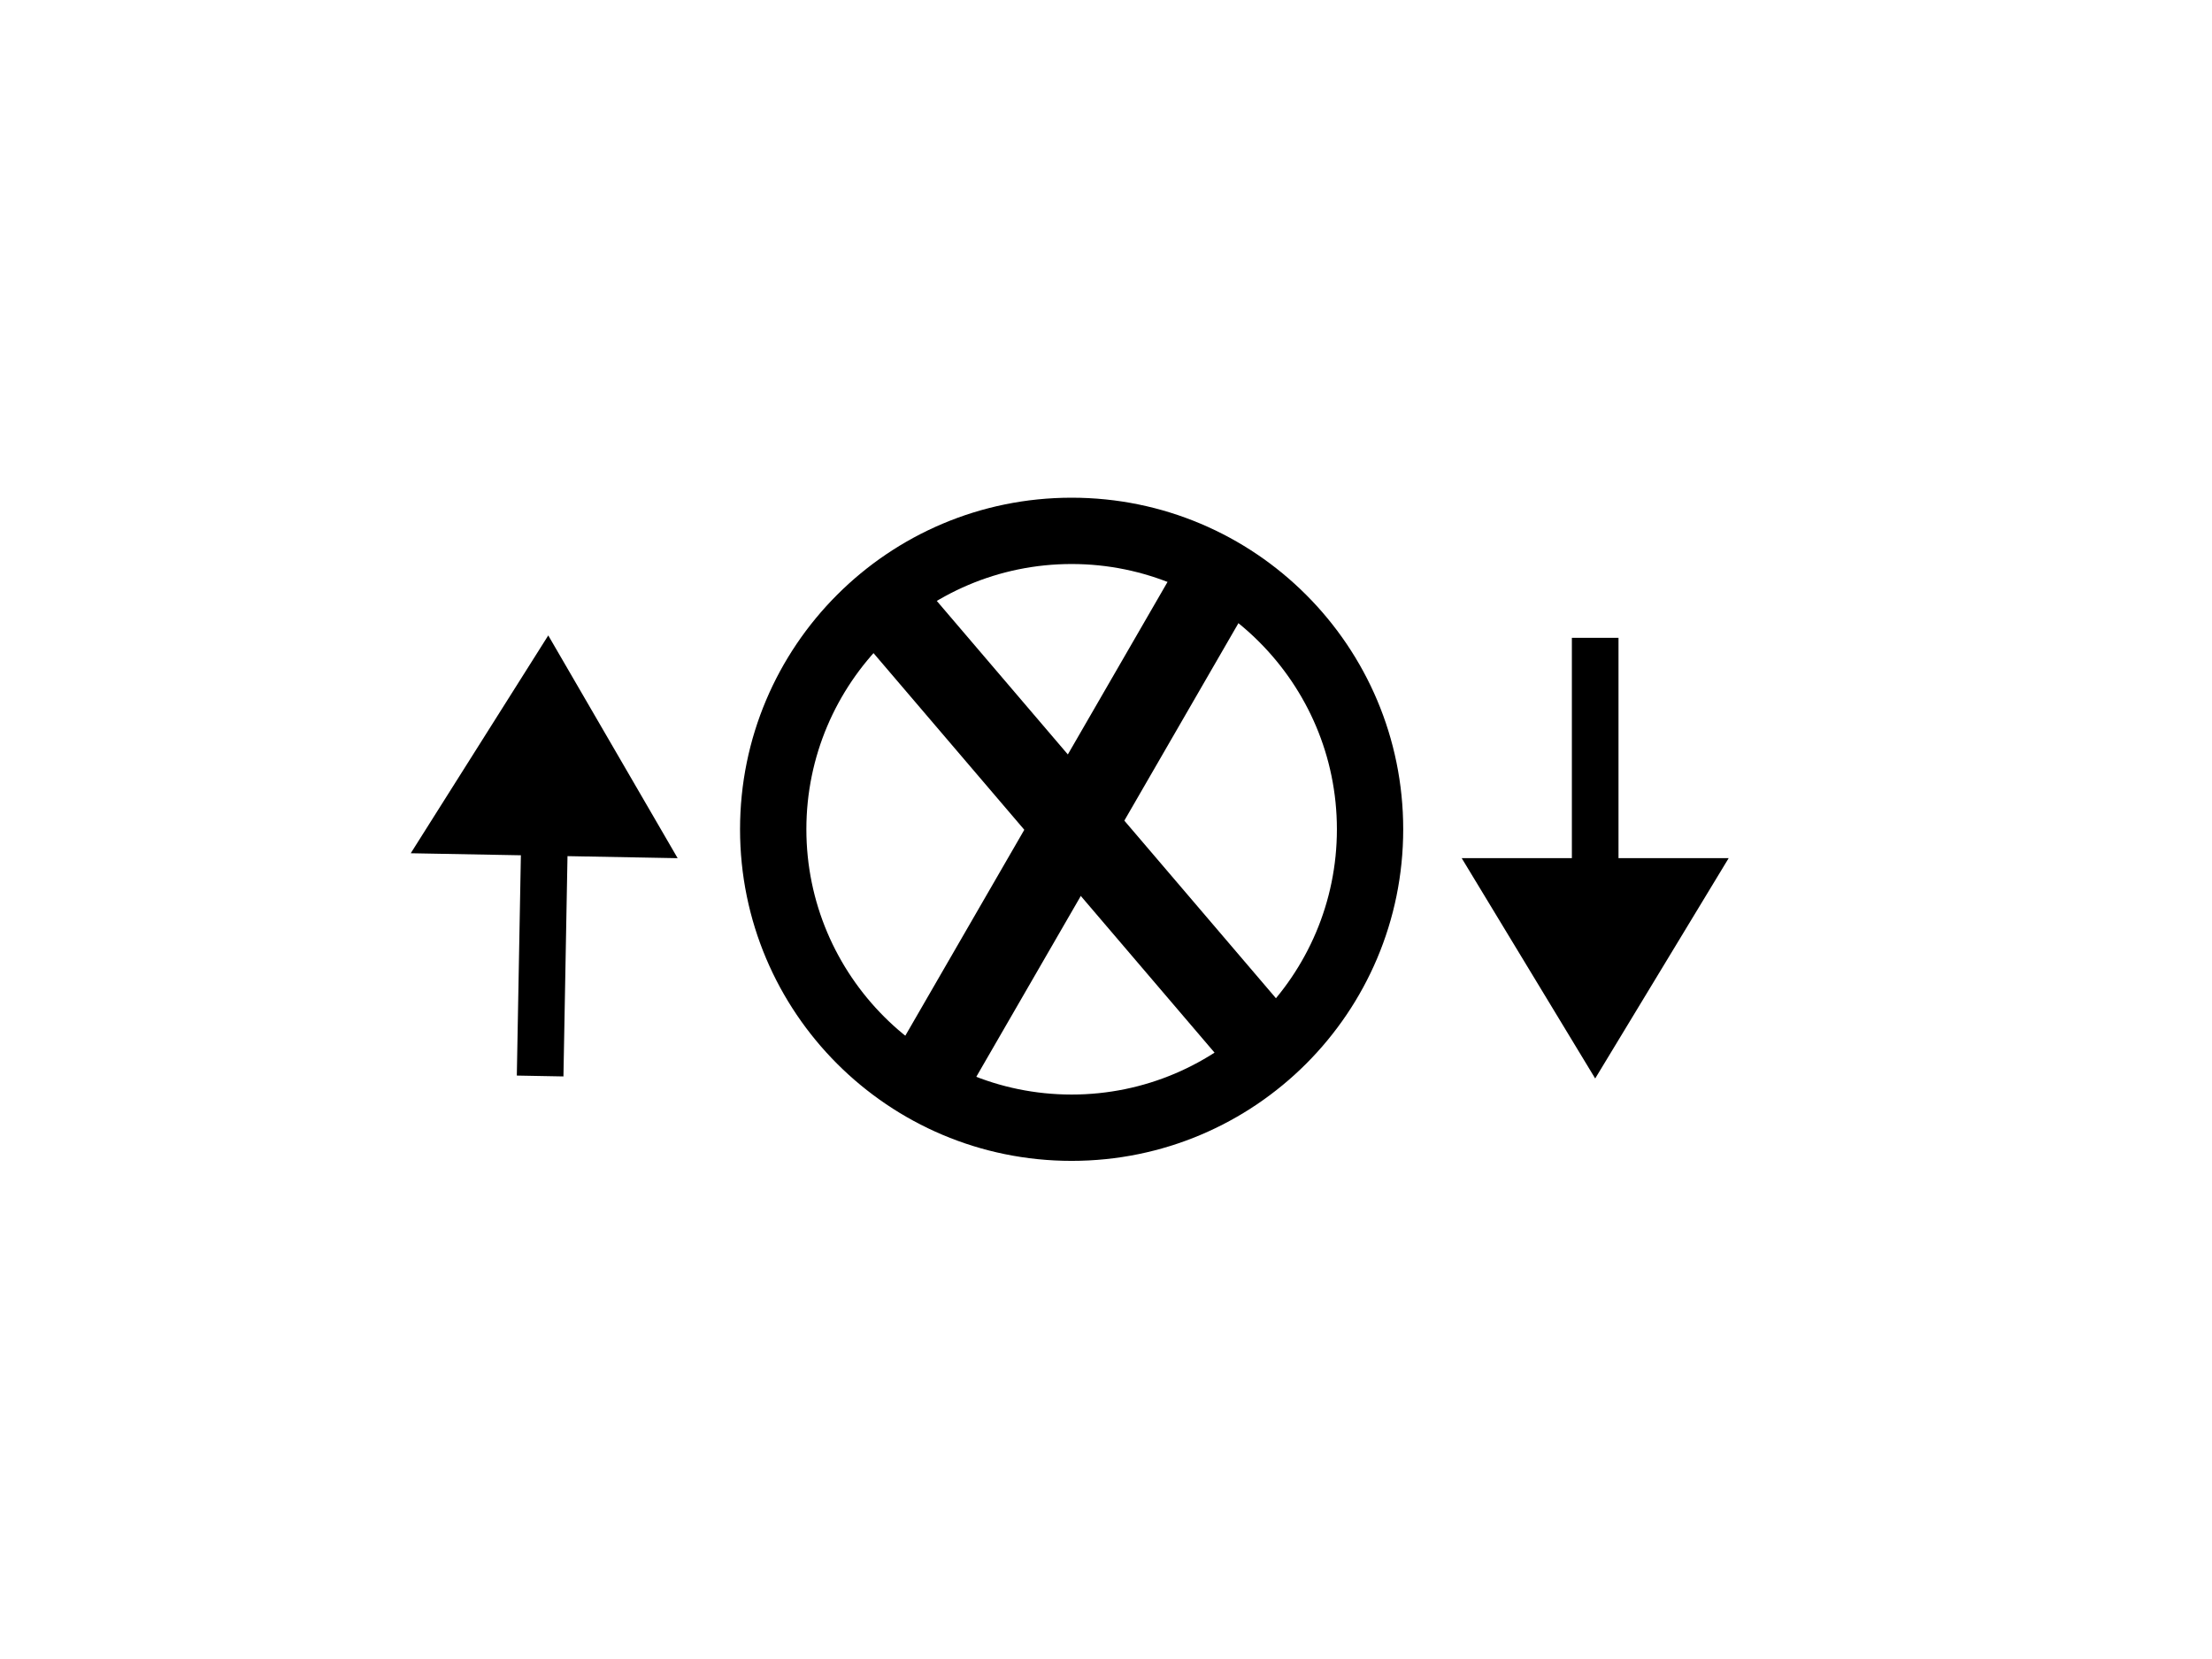<svg xmlns="http://www.w3.org/2000/svg" xmlns:xlink="http://www.w3.org/1999/xlink" width="1024" zoomAndPan="magnify" viewBox="0 0 768 576" height="768" preserveAspectRatio="xMidYMid meet" version="1.0"><defs><clipPath id="cca00a17a5"><path d="M 256.941 172.801 L 487.191 172.801 L 487.191 403.051 L 256.941 403.051 Z M 256.941 172.801 " clip-rule="nonzero"/></clipPath><clipPath id="5bf20a82fa"><path d="M 309 192 L 436 192 L 436 384 L 309 384 Z M 309 192 " clip-rule="nonzero"/></clipPath><clipPath id="73e00315fd"><path d="M 435.25 207.246 L 333.672 383.023 L 309.016 368.773 L 410.594 192.996 Z M 435.25 207.246 " clip-rule="nonzero"/></clipPath><clipPath id="55894ee06b"><path d="M 435.25 207.246 L 333.68 383.008 L 309.023 368.758 L 410.594 192.996 Z M 435.25 207.246 " clip-rule="nonzero"/></clipPath><clipPath id="8575d5ea38"><path d="M 142 220 L 236 220 L 236 374 L 142 374 Z M 142 220 " clip-rule="nonzero"/></clipPath><clipPath id="23caed665d"><path d="M 141.195 372.727 L 144.023 219.602 L 236.695 221.316 L 233.863 374.441 Z M 141.195 372.727 " clip-rule="nonzero"/></clipPath><clipPath id="c520c15dc4"><path d="M 190.355 220.617 L 142.609 296.246 L 180.848 296.949 L 179.438 373.434 L 195.625 373.734 L 197.035 297.25 L 235.277 297.957 Z M 190.355 220.617 " clip-rule="nonzero"/></clipPath><clipPath id="8d5e023a3f"><path d="M 507.5 221.453 L 600.188 221.453 L 600.188 374.602 L 507.5 374.602 Z M 507.5 221.453 " clip-rule="nonzero"/></clipPath><clipPath id="85ba76ee6c"><path d="M 553.844 374.445 L 600.188 297.949 L 561.941 297.949 L 561.941 221.453 L 545.75 221.453 L 545.75 297.949 L 507.5 297.949 Z M 553.844 374.445 " clip-rule="nonzero"/></clipPath><clipPath id="80f0a4fbe2"><path d="M 297 201 L 452 201 L 452 375 L 297 375 Z M 297 201 " clip-rule="nonzero"/></clipPath><clipPath id="8e029e1b3e"><path d="M 319.207 201.559 L 451.016 355.969 L 429.355 374.457 L 297.547 220.047 Z M 319.207 201.559 " clip-rule="nonzero"/></clipPath><clipPath id="85b29fdde4"><path d="M 319.207 201.559 L 451.004 355.957 L 429.344 374.445 L 297.547 220.047 Z M 319.207 201.559 " clip-rule="nonzero"/></clipPath></defs><g clip-path="url(#cca00a17a5)"><path fill="#000000" d="M 372.066 172.801 C 308.461 172.801 256.941 224.32 256.941 287.926 C 256.941 351.531 308.461 403.051 372.066 403.051 C 435.672 403.051 487.191 351.531 487.191 287.926 C 487.191 224.32 435.672 172.801 372.066 172.801 Z M 372.066 380.023 C 321.297 380.023 279.969 338.695 279.969 287.926 C 279.969 237.156 321.297 195.824 372.066 195.824 C 422.836 195.824 464.168 237.156 464.168 287.926 C 464.168 338.695 422.836 380.023 372.066 380.023 Z M 372.066 380.023 " fill-opacity="1" fill-rule="nonzero"/></g><g clip-path="url(#5bf20a82fa)"><g clip-path="url(#73e00315fd)"><g clip-path="url(#55894ee06b)"><path fill="#000000" d="M 435.25 207.246 L 333.672 383.023 L 309.016 368.773 L 410.594 192.996 Z M 435.25 207.246 " fill-opacity="1" fill-rule="nonzero"/></g></g></g><g clip-path="url(#8575d5ea38)"><g clip-path="url(#23caed665d)"><g clip-path="url(#c520c15dc4)"><path fill="#000000" d="M 141.195 372.727 L 144.023 219.602 L 236.695 221.316 L 233.863 374.441 Z M 141.195 372.727 " fill-opacity="1" fill-rule="nonzero"/></g></g></g><g clip-path="url(#8d5e023a3f)"><g clip-path="url(#85ba76ee6c)"><path fill="#000000" d="M 600.188 221.453 L 600.188 374.602 L 507.5 374.602 L 507.5 221.453 Z M 600.188 221.453 " fill-opacity="1" fill-rule="nonzero"/></g></g><g clip-path="url(#80f0a4fbe2)"><g clip-path="url(#8e029e1b3e)"><g clip-path="url(#85b29fdde4)"><path fill="#000000" d="M 319.207 201.559 L 451.016 355.969 L 429.355 374.457 L 297.547 220.047 Z M 319.207 201.559 " fill-opacity="1" fill-rule="nonzero"/></g></g></g></svg>